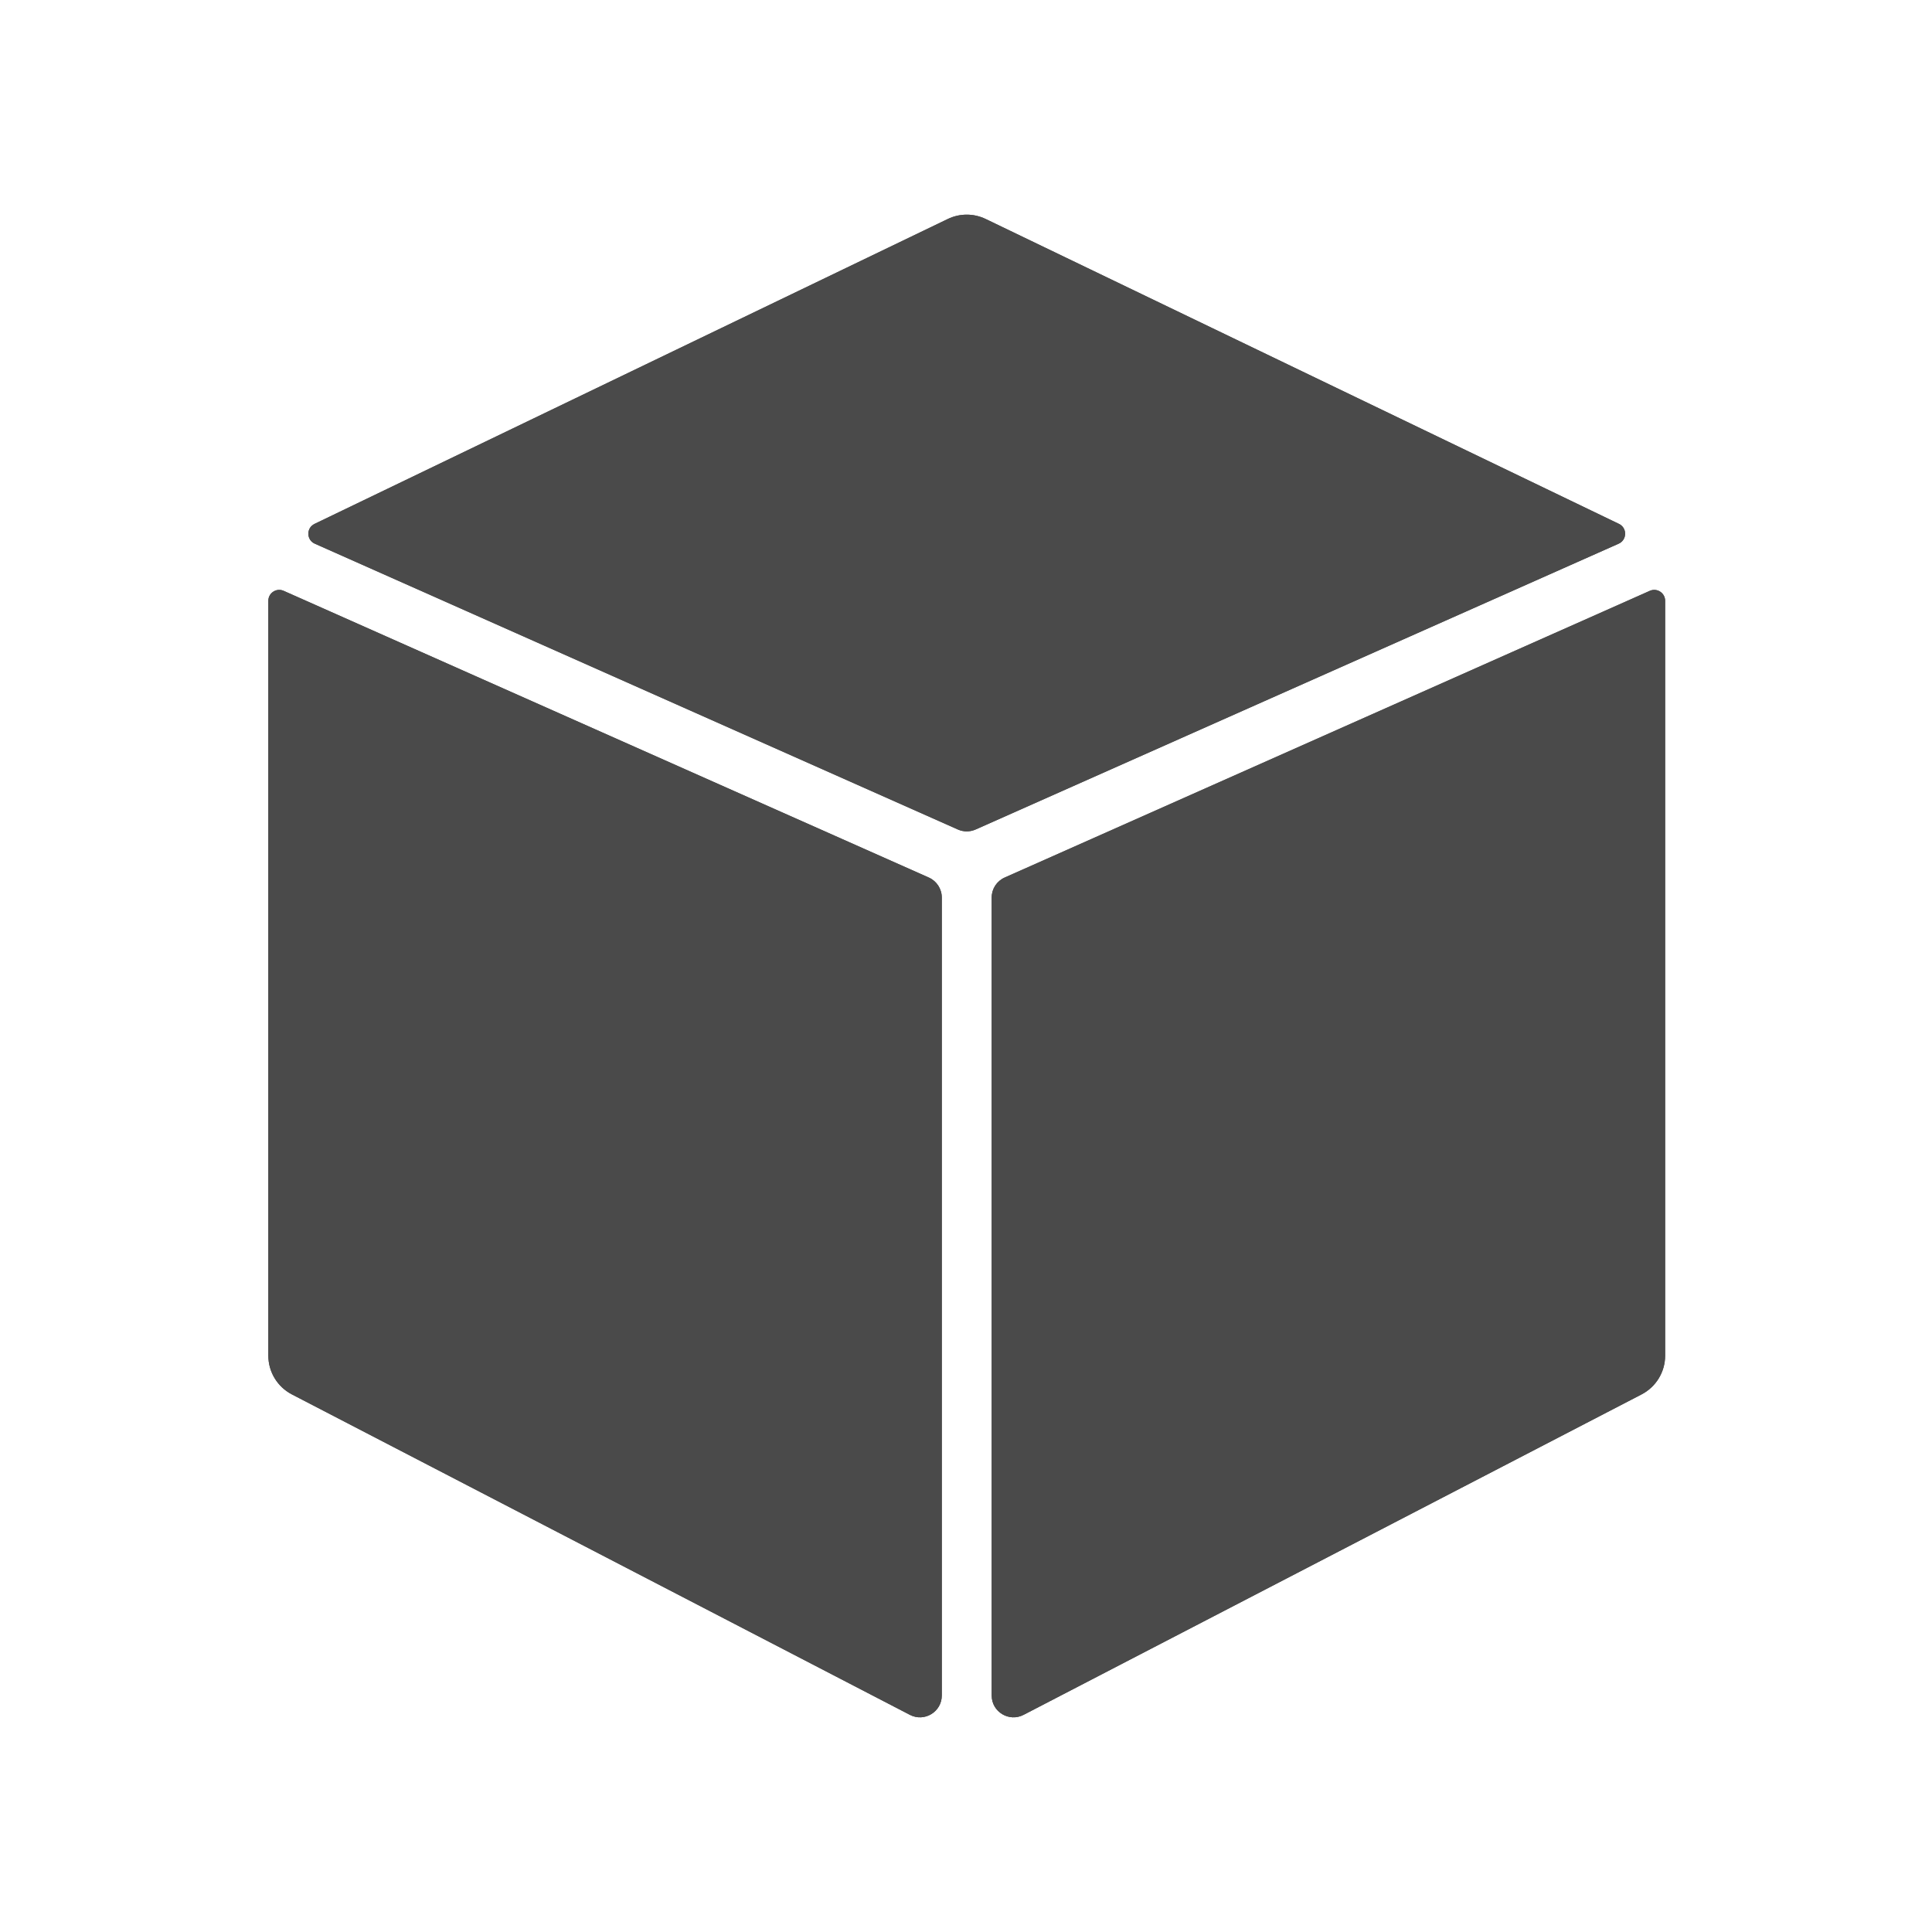 <svg width="72" height="72" viewBox="0 0 72 72" fill="none" xmlns="http://www.w3.org/2000/svg">
<path d="M36.358 30.913L60.322 20.262C60.639 20.122 60.646 19.674 60.334 19.524L36.733 8.161C36.287 7.946 35.768 7.946 35.322 8.161L11.722 19.524C11.409 19.674 11.416 20.122 11.733 20.262L35.697 30.913C35.907 31.006 36.148 31.006 36.358 30.913Z" fill="#4A4A4A"/>
<path d="M38.145 63.908L61.177 51.965C61.716 51.685 62.055 51.129 62.055 50.521V22.39C62.055 22.096 61.752 21.899 61.483 22.019L37.44 32.704C37.146 32.835 36.957 33.126 36.957 33.448V63.186C36.957 63.795 37.603 64.188 38.145 63.908Z" fill="#4A4A4A"/>
<path d="M33.91 63.908L10.878 51.965C10.339 51.685 10 51.129 10 50.521V22.39C10 22.096 10.303 21.899 10.572 22.019L34.615 32.704C34.908 32.835 35.098 33.126 35.098 33.448V63.186C35.098 63.795 34.451 64.188 33.91 63.908Z" fill="#4A4A4A"/>
<path d="M36.358 30.913L60.322 20.262C60.639 20.122 60.646 19.674 60.334 19.524L36.733 8.161C36.287 7.946 35.768 7.946 35.322 8.161L11.722 19.524C11.409 19.674 11.416 20.122 11.733 20.262L35.697 30.913C35.907 31.006 36.148 31.006 36.358 30.913Z" fill="#4A4A4A"/>
<path d="M38.145 63.908L61.177 51.965C61.716 51.685 62.055 51.129 62.055 50.521V22.39C62.055 22.096 61.752 21.899 61.483 22.019L37.44 32.704C37.146 32.835 36.957 33.126 36.957 33.448V63.186C36.957 63.795 37.603 64.188 38.145 63.908Z" fill="#4A4A4A"/>
<path d="M33.91 63.908L10.878 51.965C10.339 51.685 10 51.129 10 50.521V22.39C10 22.096 10.303 21.899 10.572 22.019L34.615 32.704C34.908 32.835 35.098 33.126 35.098 33.448V63.186C35.098 63.795 34.451 64.188 33.91 63.908Z" fill="#4A4A4A"/>
</svg>
